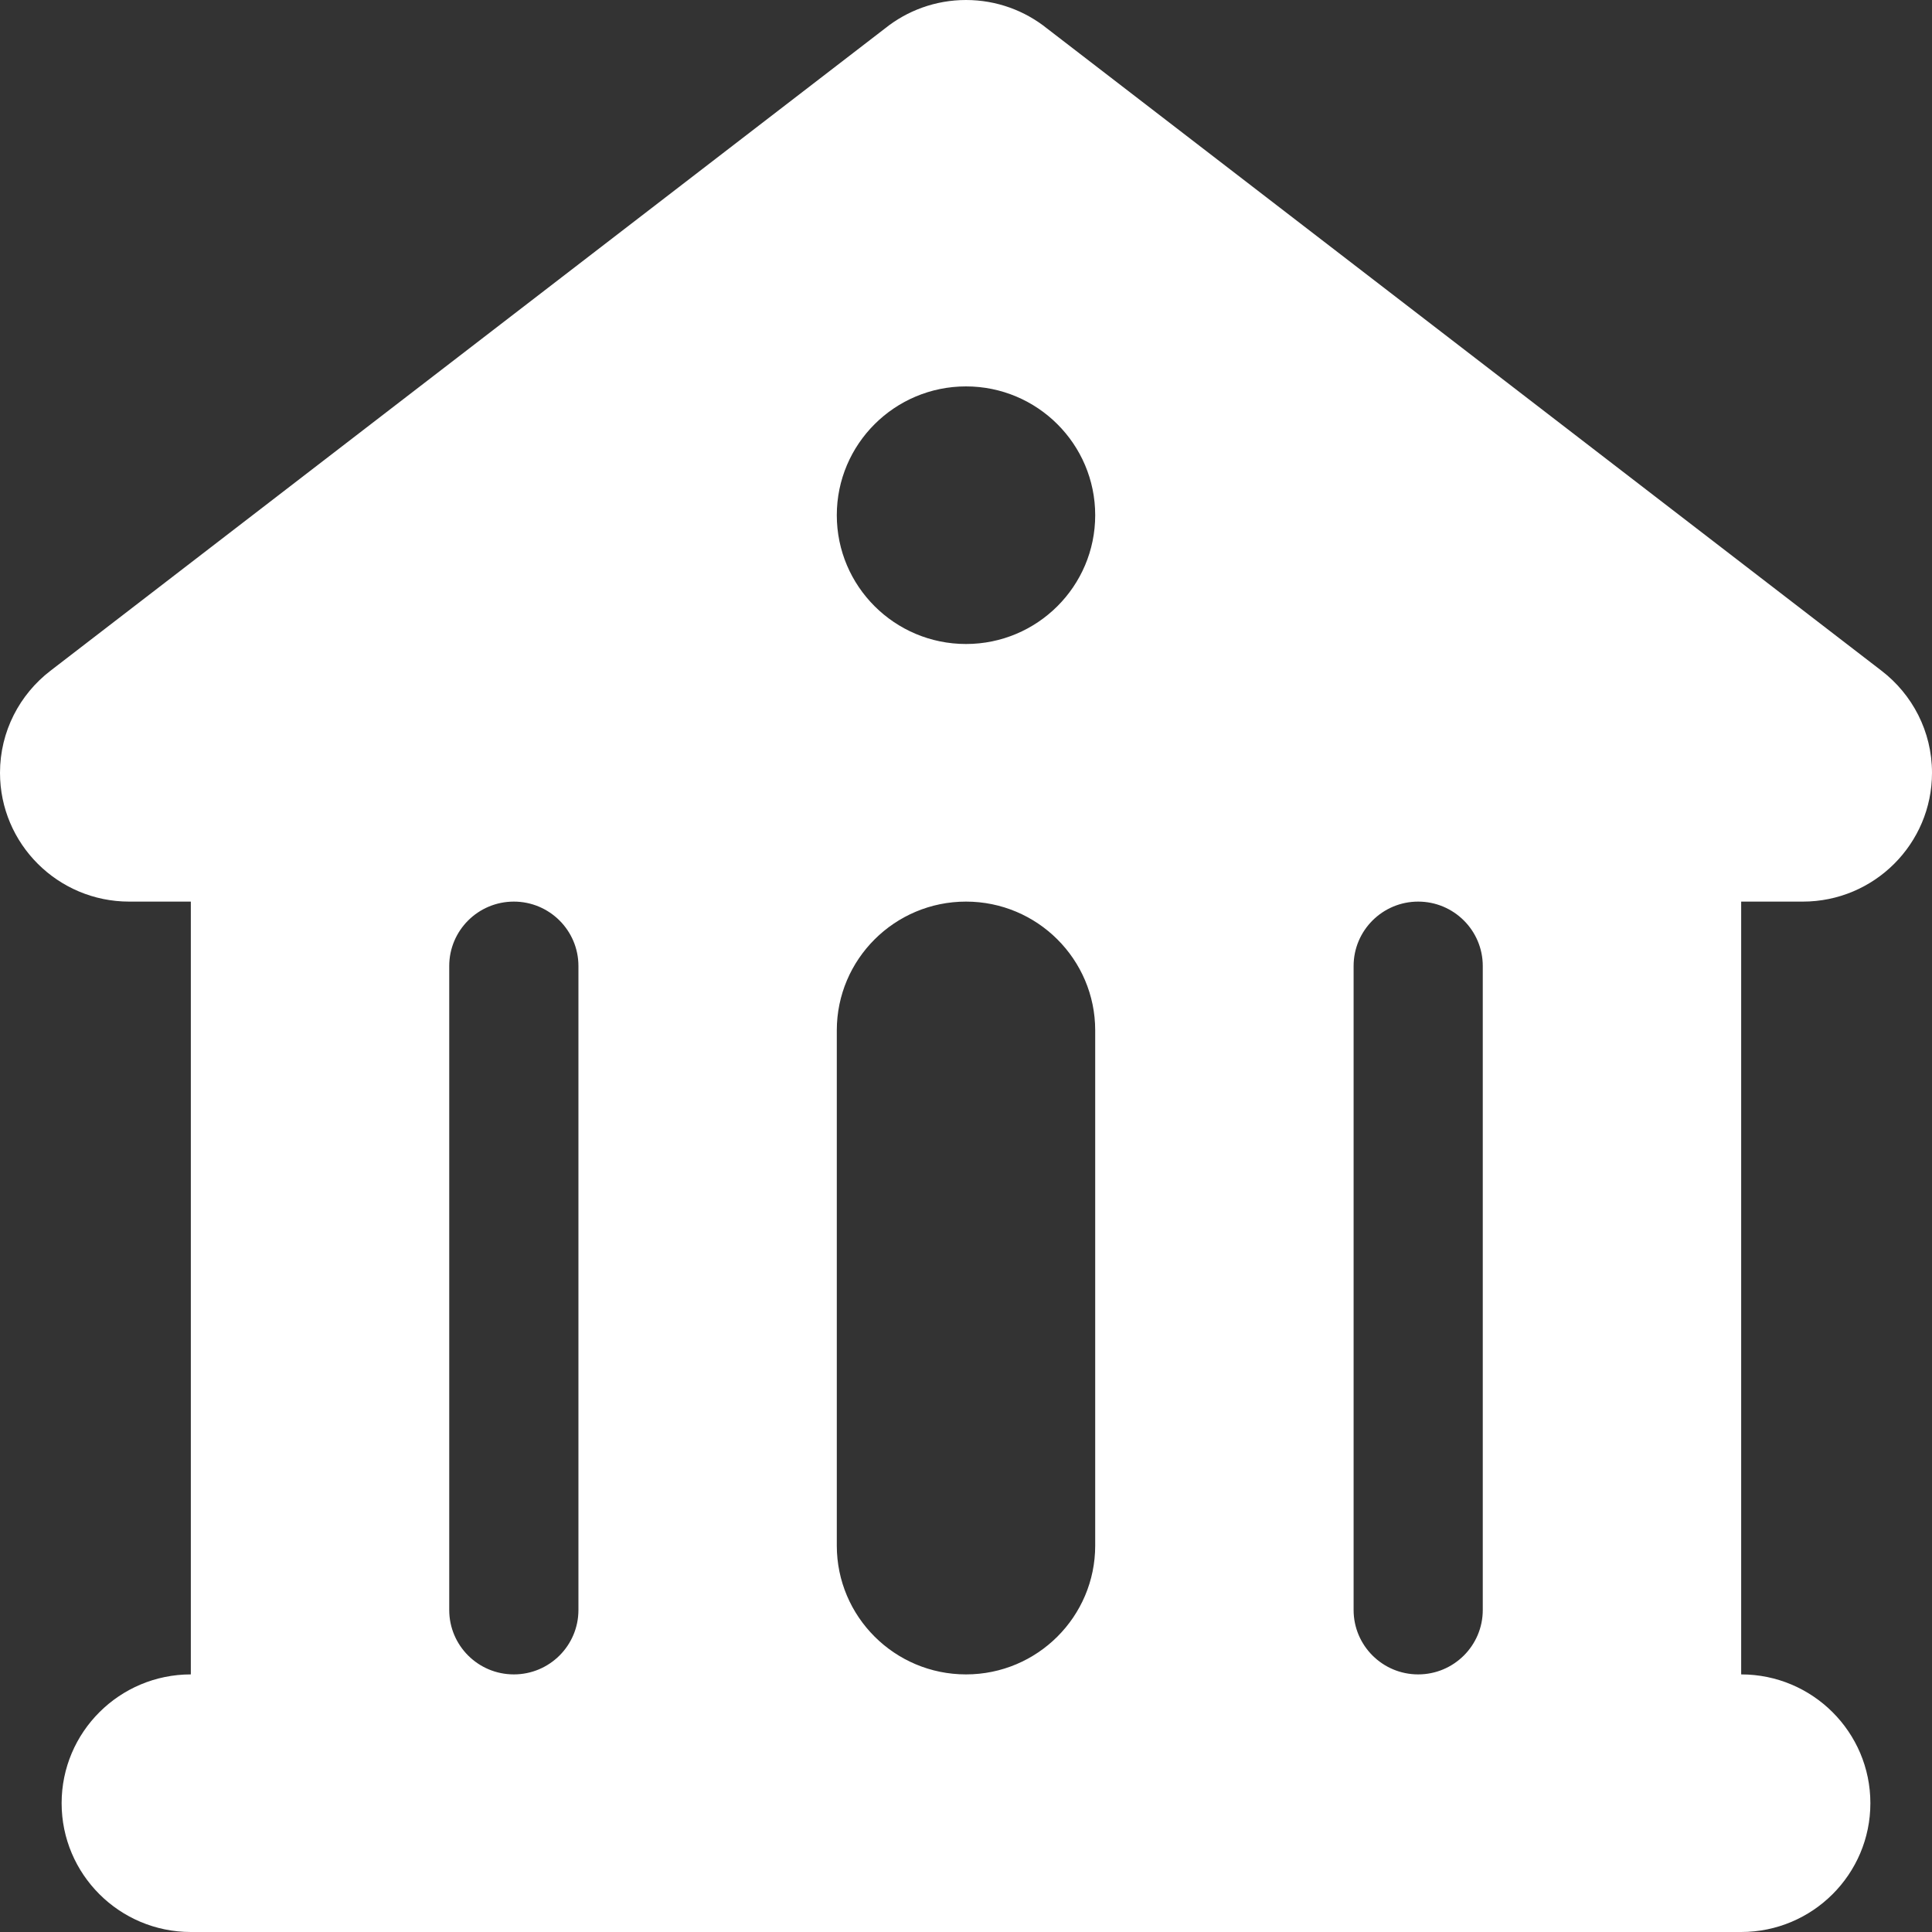 <svg width="48" height="48" viewBox="0 0 48 48" fill="none" xmlns="http://www.w3.org/2000/svg">
<rect x="0" y="0" width="48" height="48" fill="#333333" stroke="none"/>
<path fill-rule="evenodd" clip-rule="evenodd" d="M21.987 0.707C22.536 0.266 23.239 0 24 0C24.761 0 25.464 0.266 26.013 0.707L46.748 16.666C47.509 17.251 48 18.17 48 19.2C48 20.966 46.562 22.4 44.79 22.4H43.259V41.6C45.031 41.6 46.469 43.034 46.469 44.8C46.469 46.566 45.031 48 43.259 48H4.741C2.969 48 1.531 46.566 1.531 44.8C1.531 43.034 2.969 41.6 4.741 41.6V22.4H3.21C1.438 22.4 0 20.966 0 19.2C0 18.17 0.491 17.251 1.252 16.666L21.987 0.707ZM14.371 24C14.371 23.117 13.652 22.4 12.766 22.4C11.88 22.4 11.161 23.117 11.161 24V40C11.161 40.883 11.88 41.6 12.766 41.6C13.652 41.6 14.371 40.883 14.371 40V24ZM27.21 25.6C27.21 23.834 25.772 22.4 24 22.4C22.228 22.4 20.79 23.834 20.79 25.6V38.4C20.79 40.166 22.228 41.6 24 41.6C25.772 41.6 27.21 40.166 27.21 38.4V25.6ZM36.839 24C36.839 23.117 36.12 22.4 35.234 22.4C34.349 22.4 33.63 23.117 33.63 24V40C33.63 40.883 34.349 41.6 35.234 41.6C36.12 41.6 36.839 40.883 36.839 40V24ZM24 9.6C25.772 9.6 27.21 11.034 27.21 12.8C27.21 14.566 25.772 16 24 16C22.228 16 20.79 14.566 20.79 12.8C20.79 11.034 22.228 9.6 24 9.6Z" fill="white"/>
</svg>
